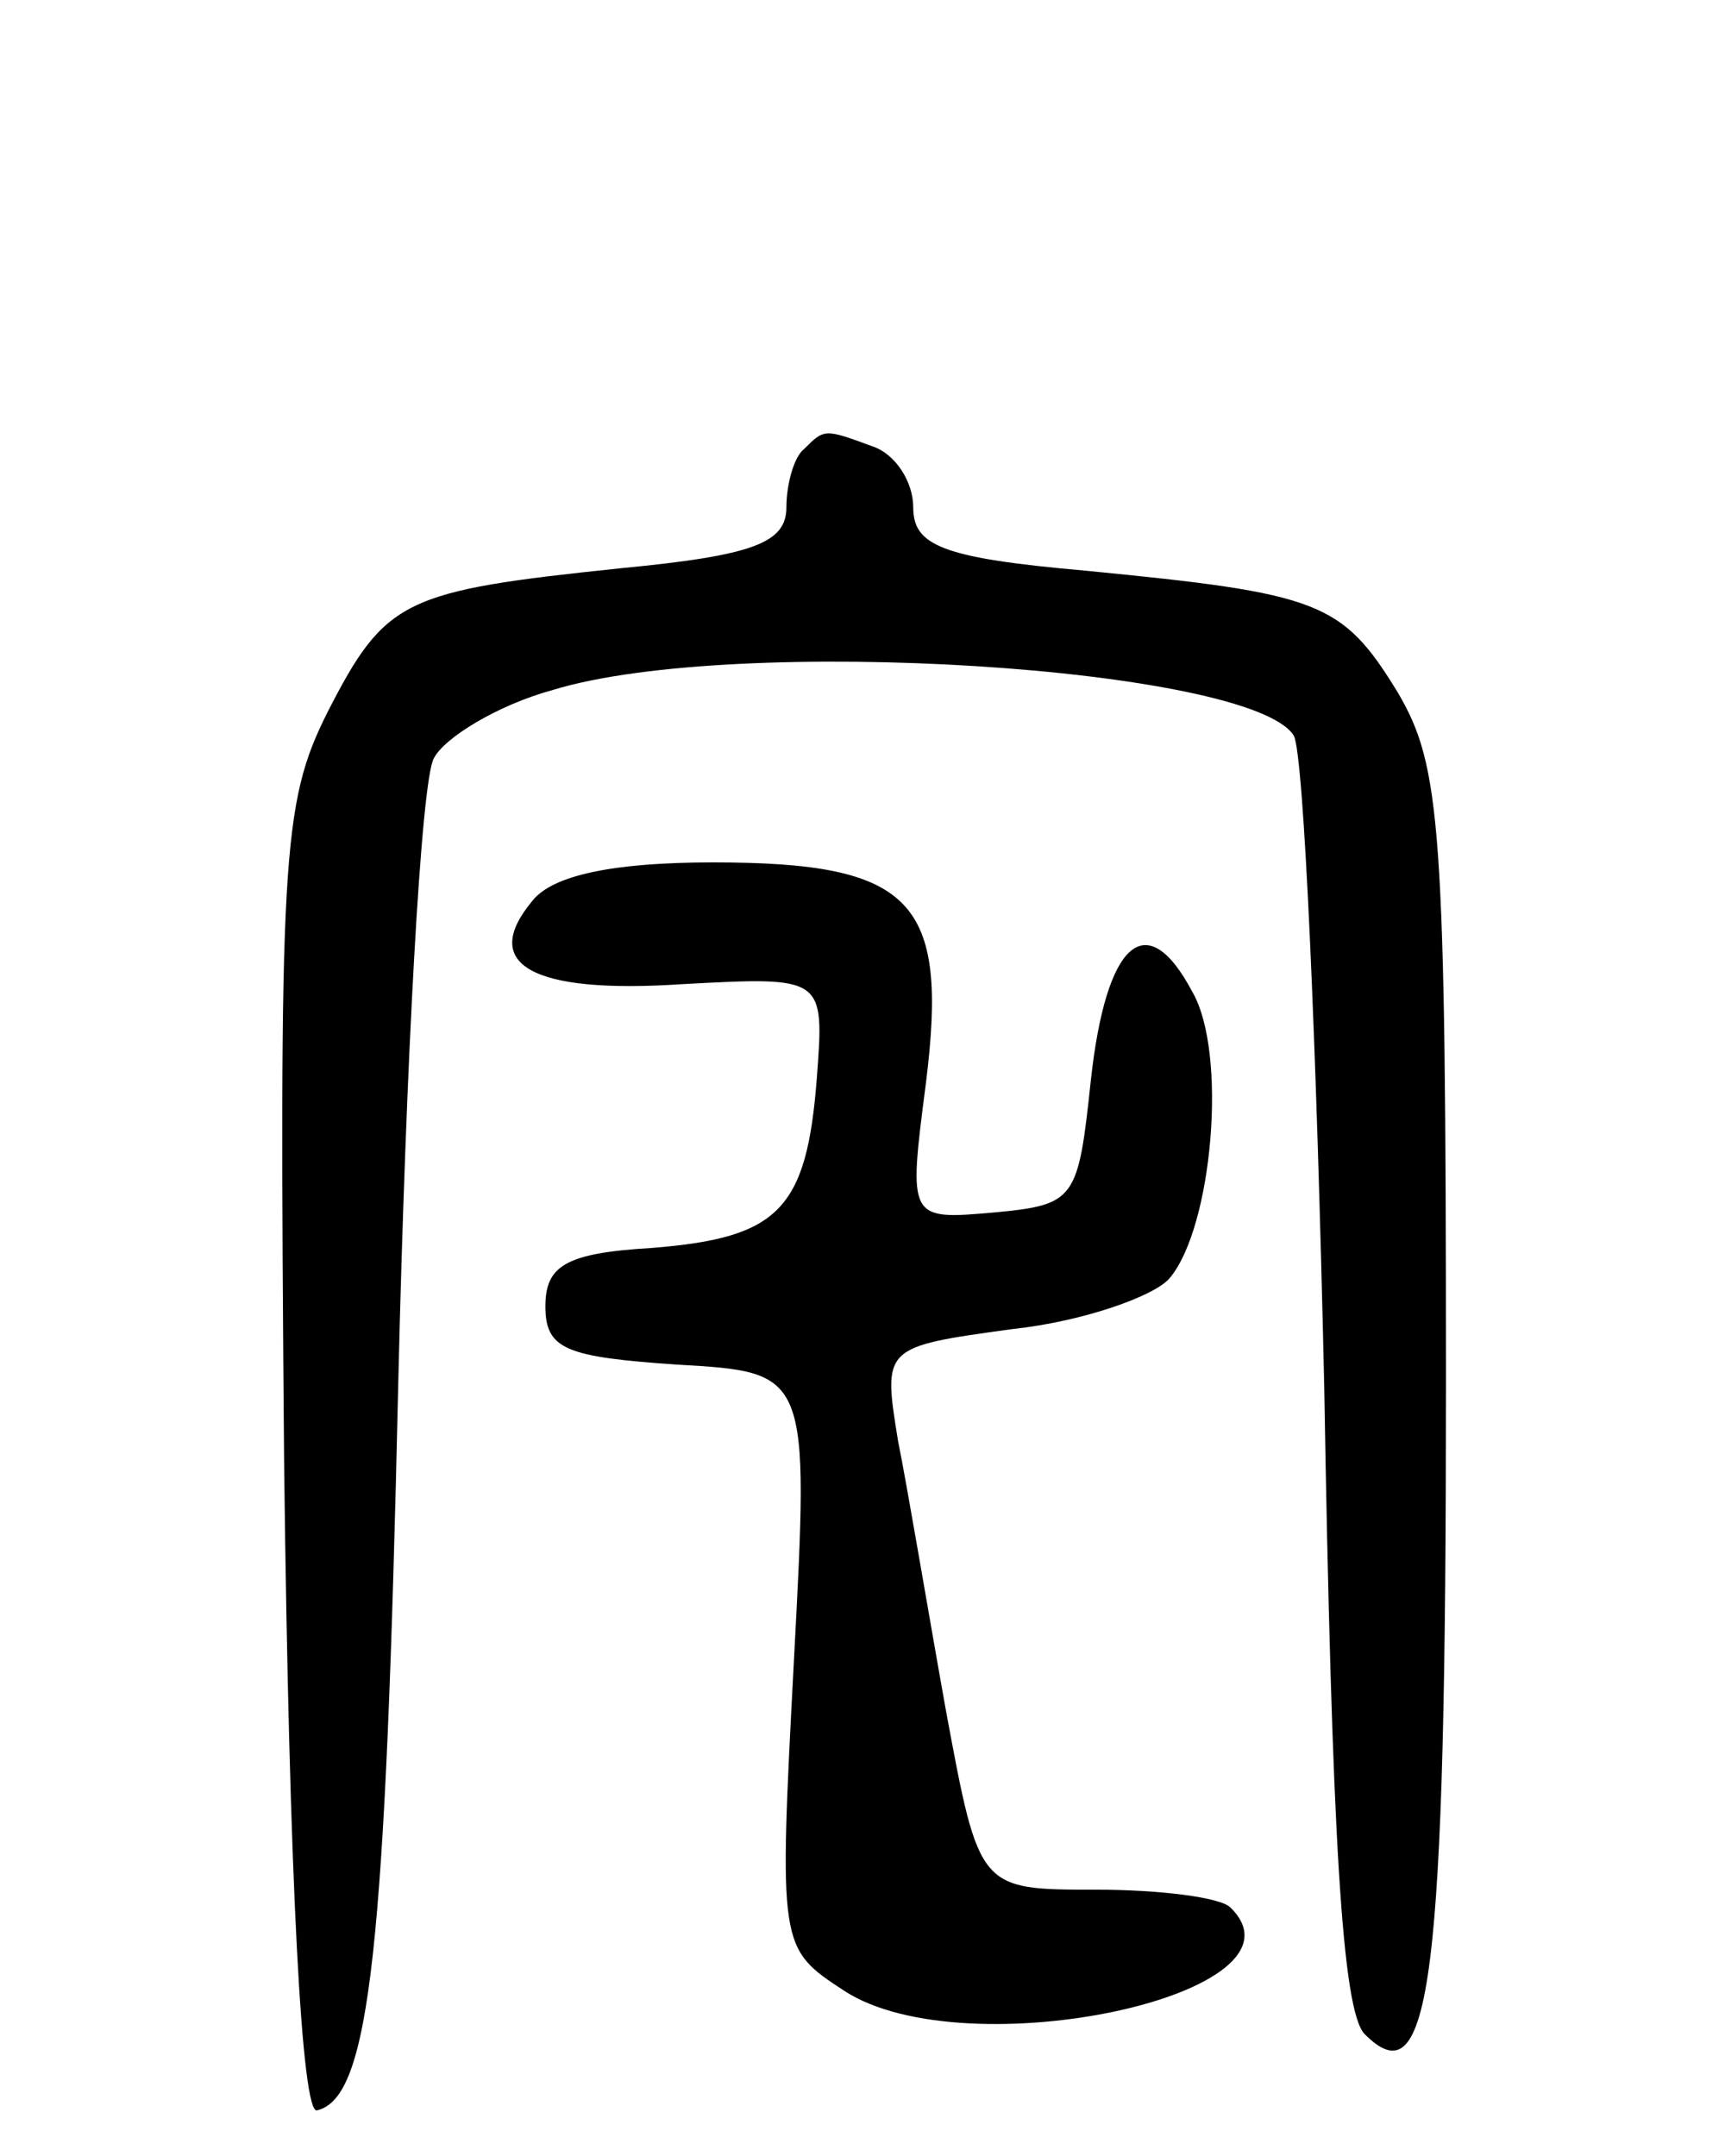 <svg version="1.0" xmlns="http://www.w3.org/2000/svg"
 width="68pt" height="85pt" viewBox="0 0 68 85"
 preserveAspectRatio="xMidYMid meet">
<g transform="translate(0,85) scale(0.1,-0.1)"
fill="#000000" stroke="none">
<path d="M317 673 c-4 -3 -7 -14 -7 -23 0 -14 -13 -19 -65 -24 -86 -9 -93 -12
-116 -57 -18 -36 -19 -57 -17 -296 2 -166 7 -257 13 -255 21 5 27 64 32 287 3
127 9 237 14 246 4 8 25 21 47 27 72 22 275 9 292 -18 4 -7 9 -122 12 -256 3
-177 7 -247 16 -256 26 -26 32 20 32 257 0 220 -2 243 -19 272 -22 36 -31 39
-123 48 -57 5 -68 10 -68 25 0 10 -7 21 -16 24 -19 7 -19 7 -27 -1z"/>
<path d="M210 495 c-21 -25 -1 -37 59 -33 56 3 56 3 53 -37 -4 -52 -15 -63
-65 -67 -34 -2 -42 -7 -42 -23 0 -17 8 -20 52 -23 52 -3 52 -3 46 -116 -6
-114 -6 -114 20 -131 48 -31 187 -1 152 33 -4 4 -28 7 -53 7 -46 0 -46 0 -59
70 -7 39 -15 87 -19 107 -6 37 -6 37 45 44 28 3 56 13 62 20 17 20 23 89 9
113 -18 34 -34 20 -40 -35 -5 -47 -6 -49 -38 -52 -34 -3 -34 -3 -27 51 9 72
-5 87 -84 87 -39 0 -63 -5 -71 -15z"/>
</g>
</svg>
